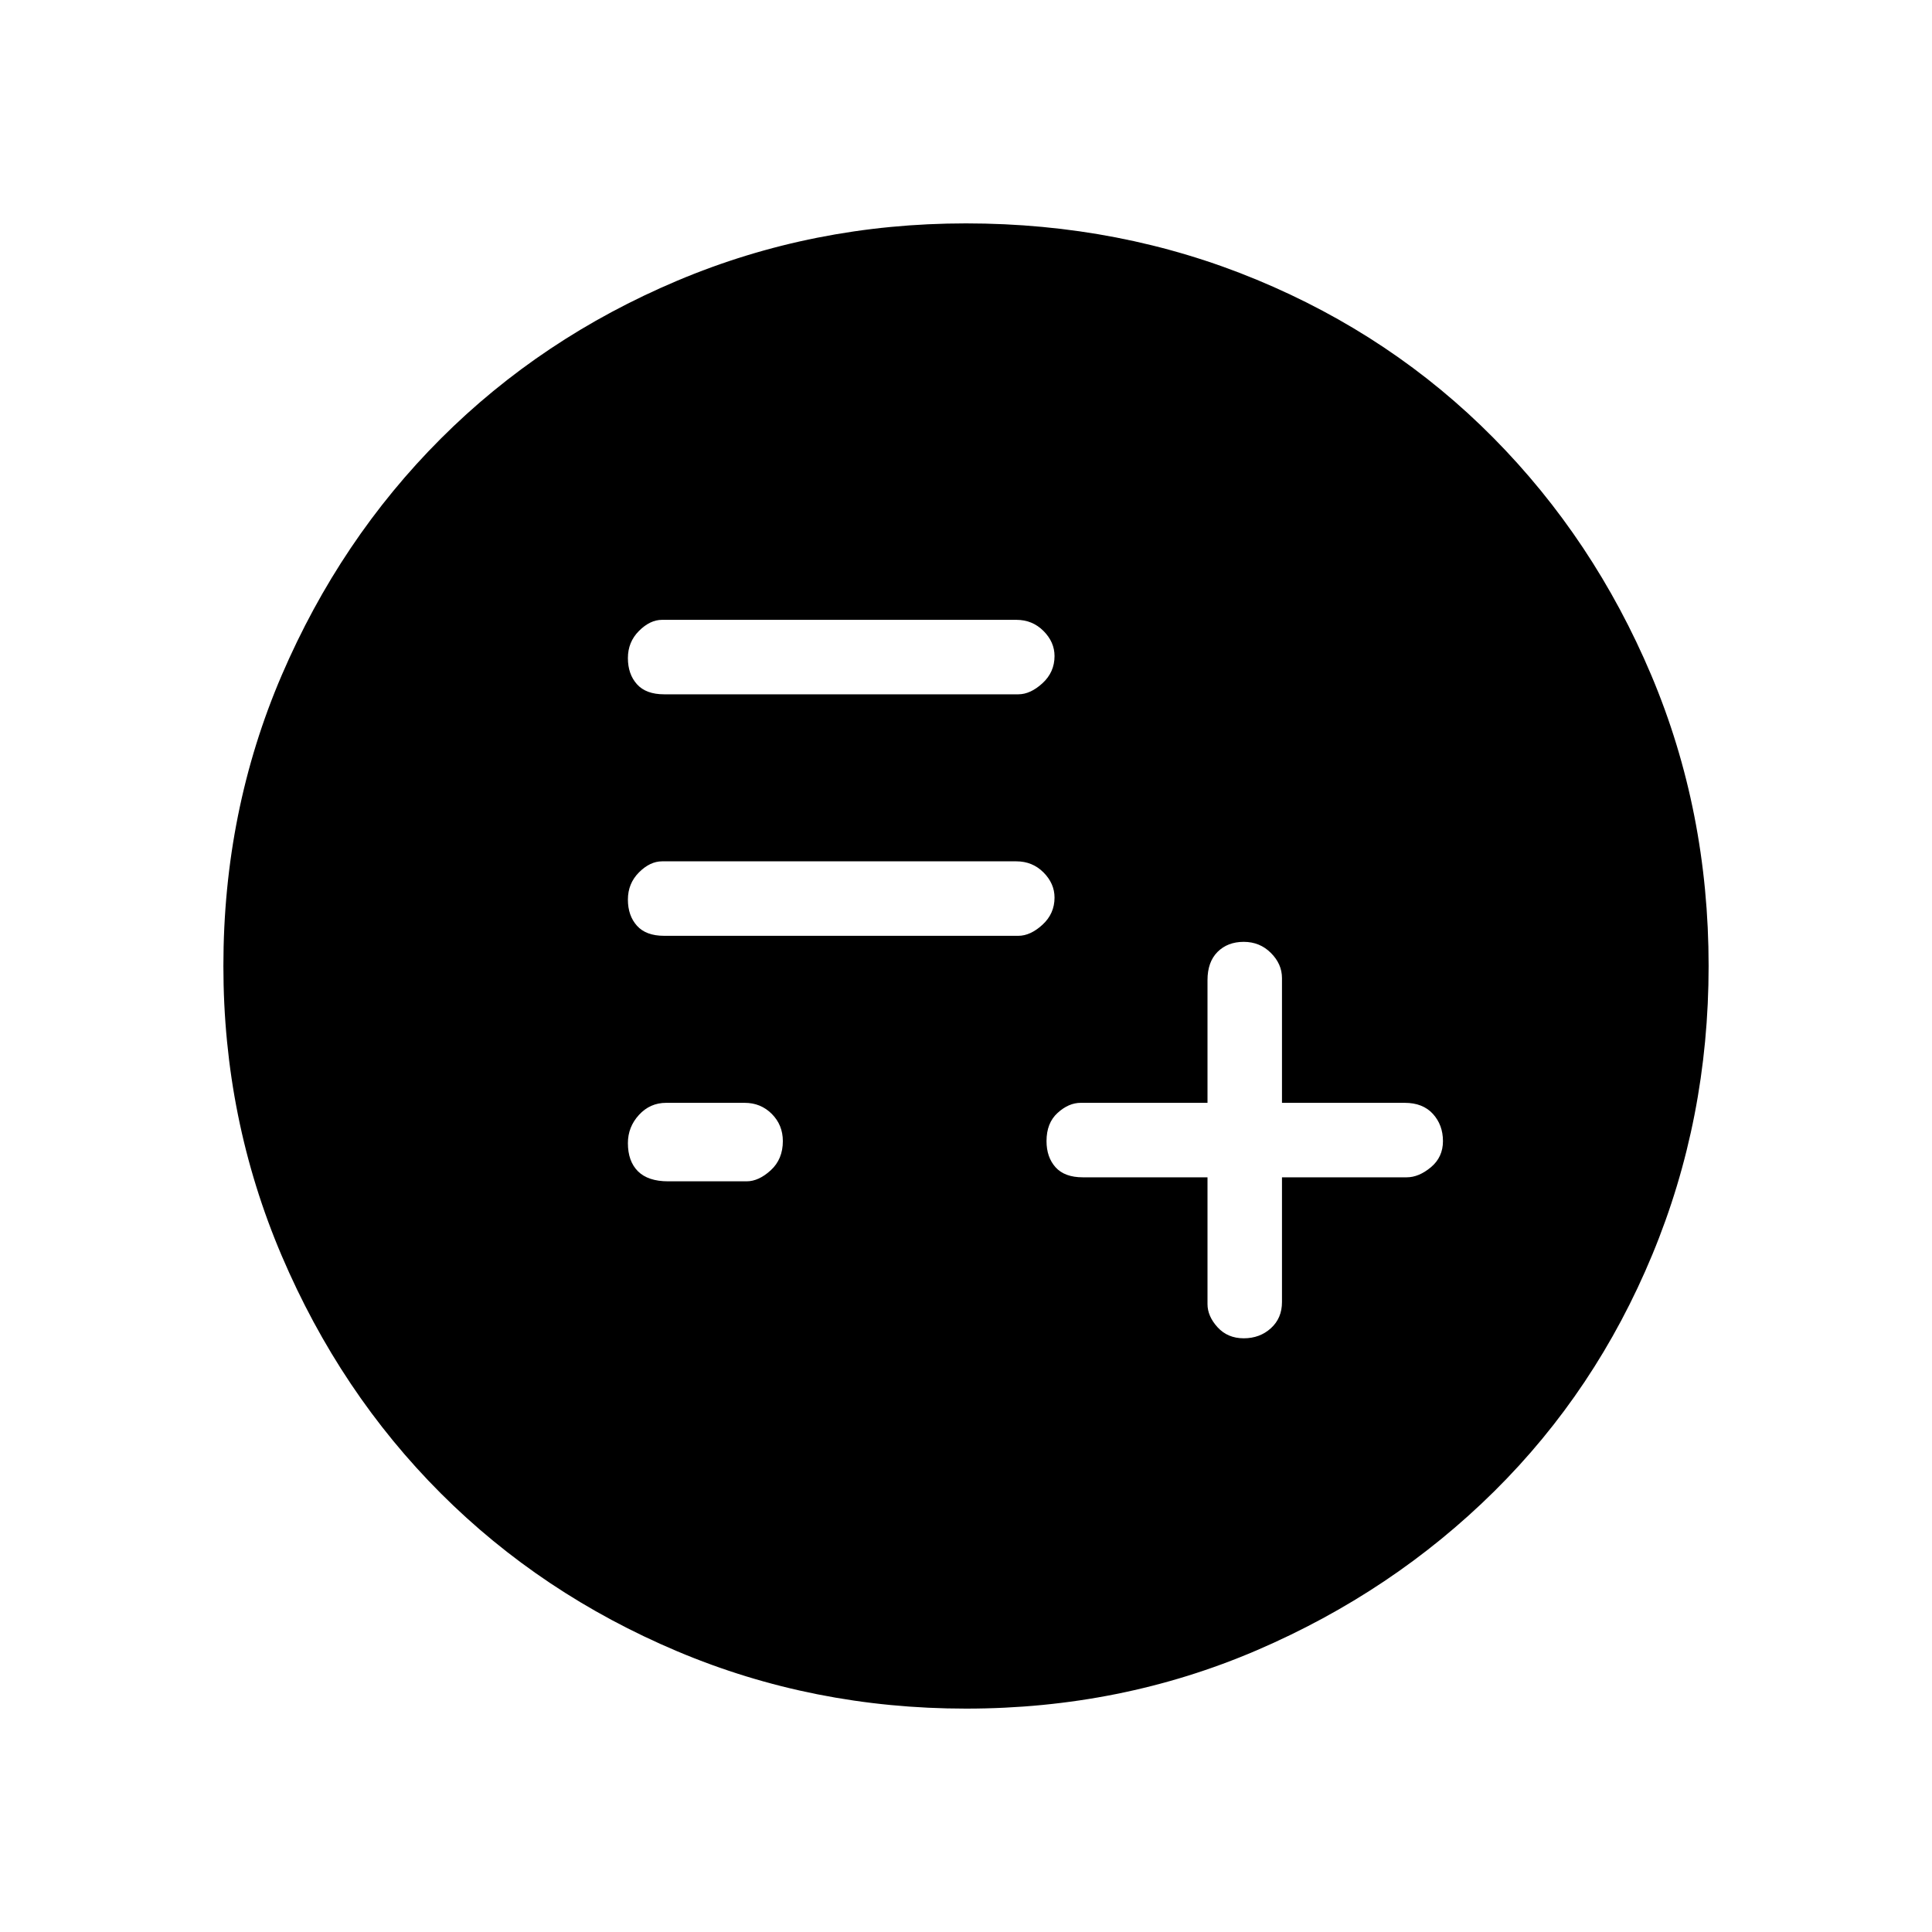 <svg xmlns="http://www.w3.org/2000/svg" height="40" width="40"><path d="M25 24.375V27Q25 27.25 25.208 27.479Q25.417 27.708 25.75 27.708Q26.083 27.708 26.312 27.5Q26.542 27.292 26.542 26.958V24.375H29.125Q29.375 24.375 29.625 24.167Q29.875 23.958 29.875 23.625Q29.875 23.292 29.667 23.062Q29.458 22.833 29.083 22.833H26.542V20.25Q26.542 19.958 26.312 19.729Q26.083 19.5 25.75 19.5Q25.417 19.5 25.208 19.708Q25 19.917 25 20.292V22.833H22.375Q22.125 22.833 21.896 23.042Q21.667 23.25 21.667 23.625Q21.667 23.958 21.854 24.167Q22.042 24.375 22.417 24.375ZM13.75 19.375H21.083Q21.333 19.375 21.583 19.146Q21.833 18.917 21.833 18.583Q21.833 18.292 21.604 18.062Q21.375 17.833 21.042 17.833H13.708Q13.458 17.833 13.229 18.062Q13 18.292 13 18.625Q13 18.958 13.188 19.167Q13.375 19.375 13.75 19.375ZM13.75 14.375H21.083Q21.333 14.375 21.583 14.146Q21.833 13.917 21.833 13.583Q21.833 13.292 21.604 13.063Q21.375 12.833 21.042 12.833H13.708Q13.458 12.833 13.229 13.063Q13 13.292 13 13.625Q13 13.958 13.188 14.167Q13.375 14.375 13.75 14.375ZM13.833 24.458H15.458Q15.708 24.458 15.958 24.229Q16.208 24 16.208 23.625Q16.208 23.292 15.979 23.062Q15.75 22.833 15.417 22.833H13.792Q13.458 22.833 13.229 23.083Q13 23.333 13 23.667Q13 24.042 13.208 24.25Q13.417 24.458 13.833 24.458ZM20 35.375Q16.833 35.375 14.021 34.188Q11.208 33 9.125 30.917Q7.042 28.833 5.833 26Q4.625 23.167 4.625 20Q4.625 16.792 5.833 13.979Q7.042 11.167 9.125 9.083Q11.208 7 14.021 5.812Q16.833 4.625 20 4.625Q23.208 4.625 26.021 5.792Q28.833 6.958 30.917 9.063Q33 11.167 34.188 13.979Q35.375 16.792 35.375 20Q35.375 23.167 34.208 25.979Q33.042 28.792 30.938 30.875Q28.833 32.958 26.021 34.167Q23.208 35.375 20 35.375Z"/></svg>